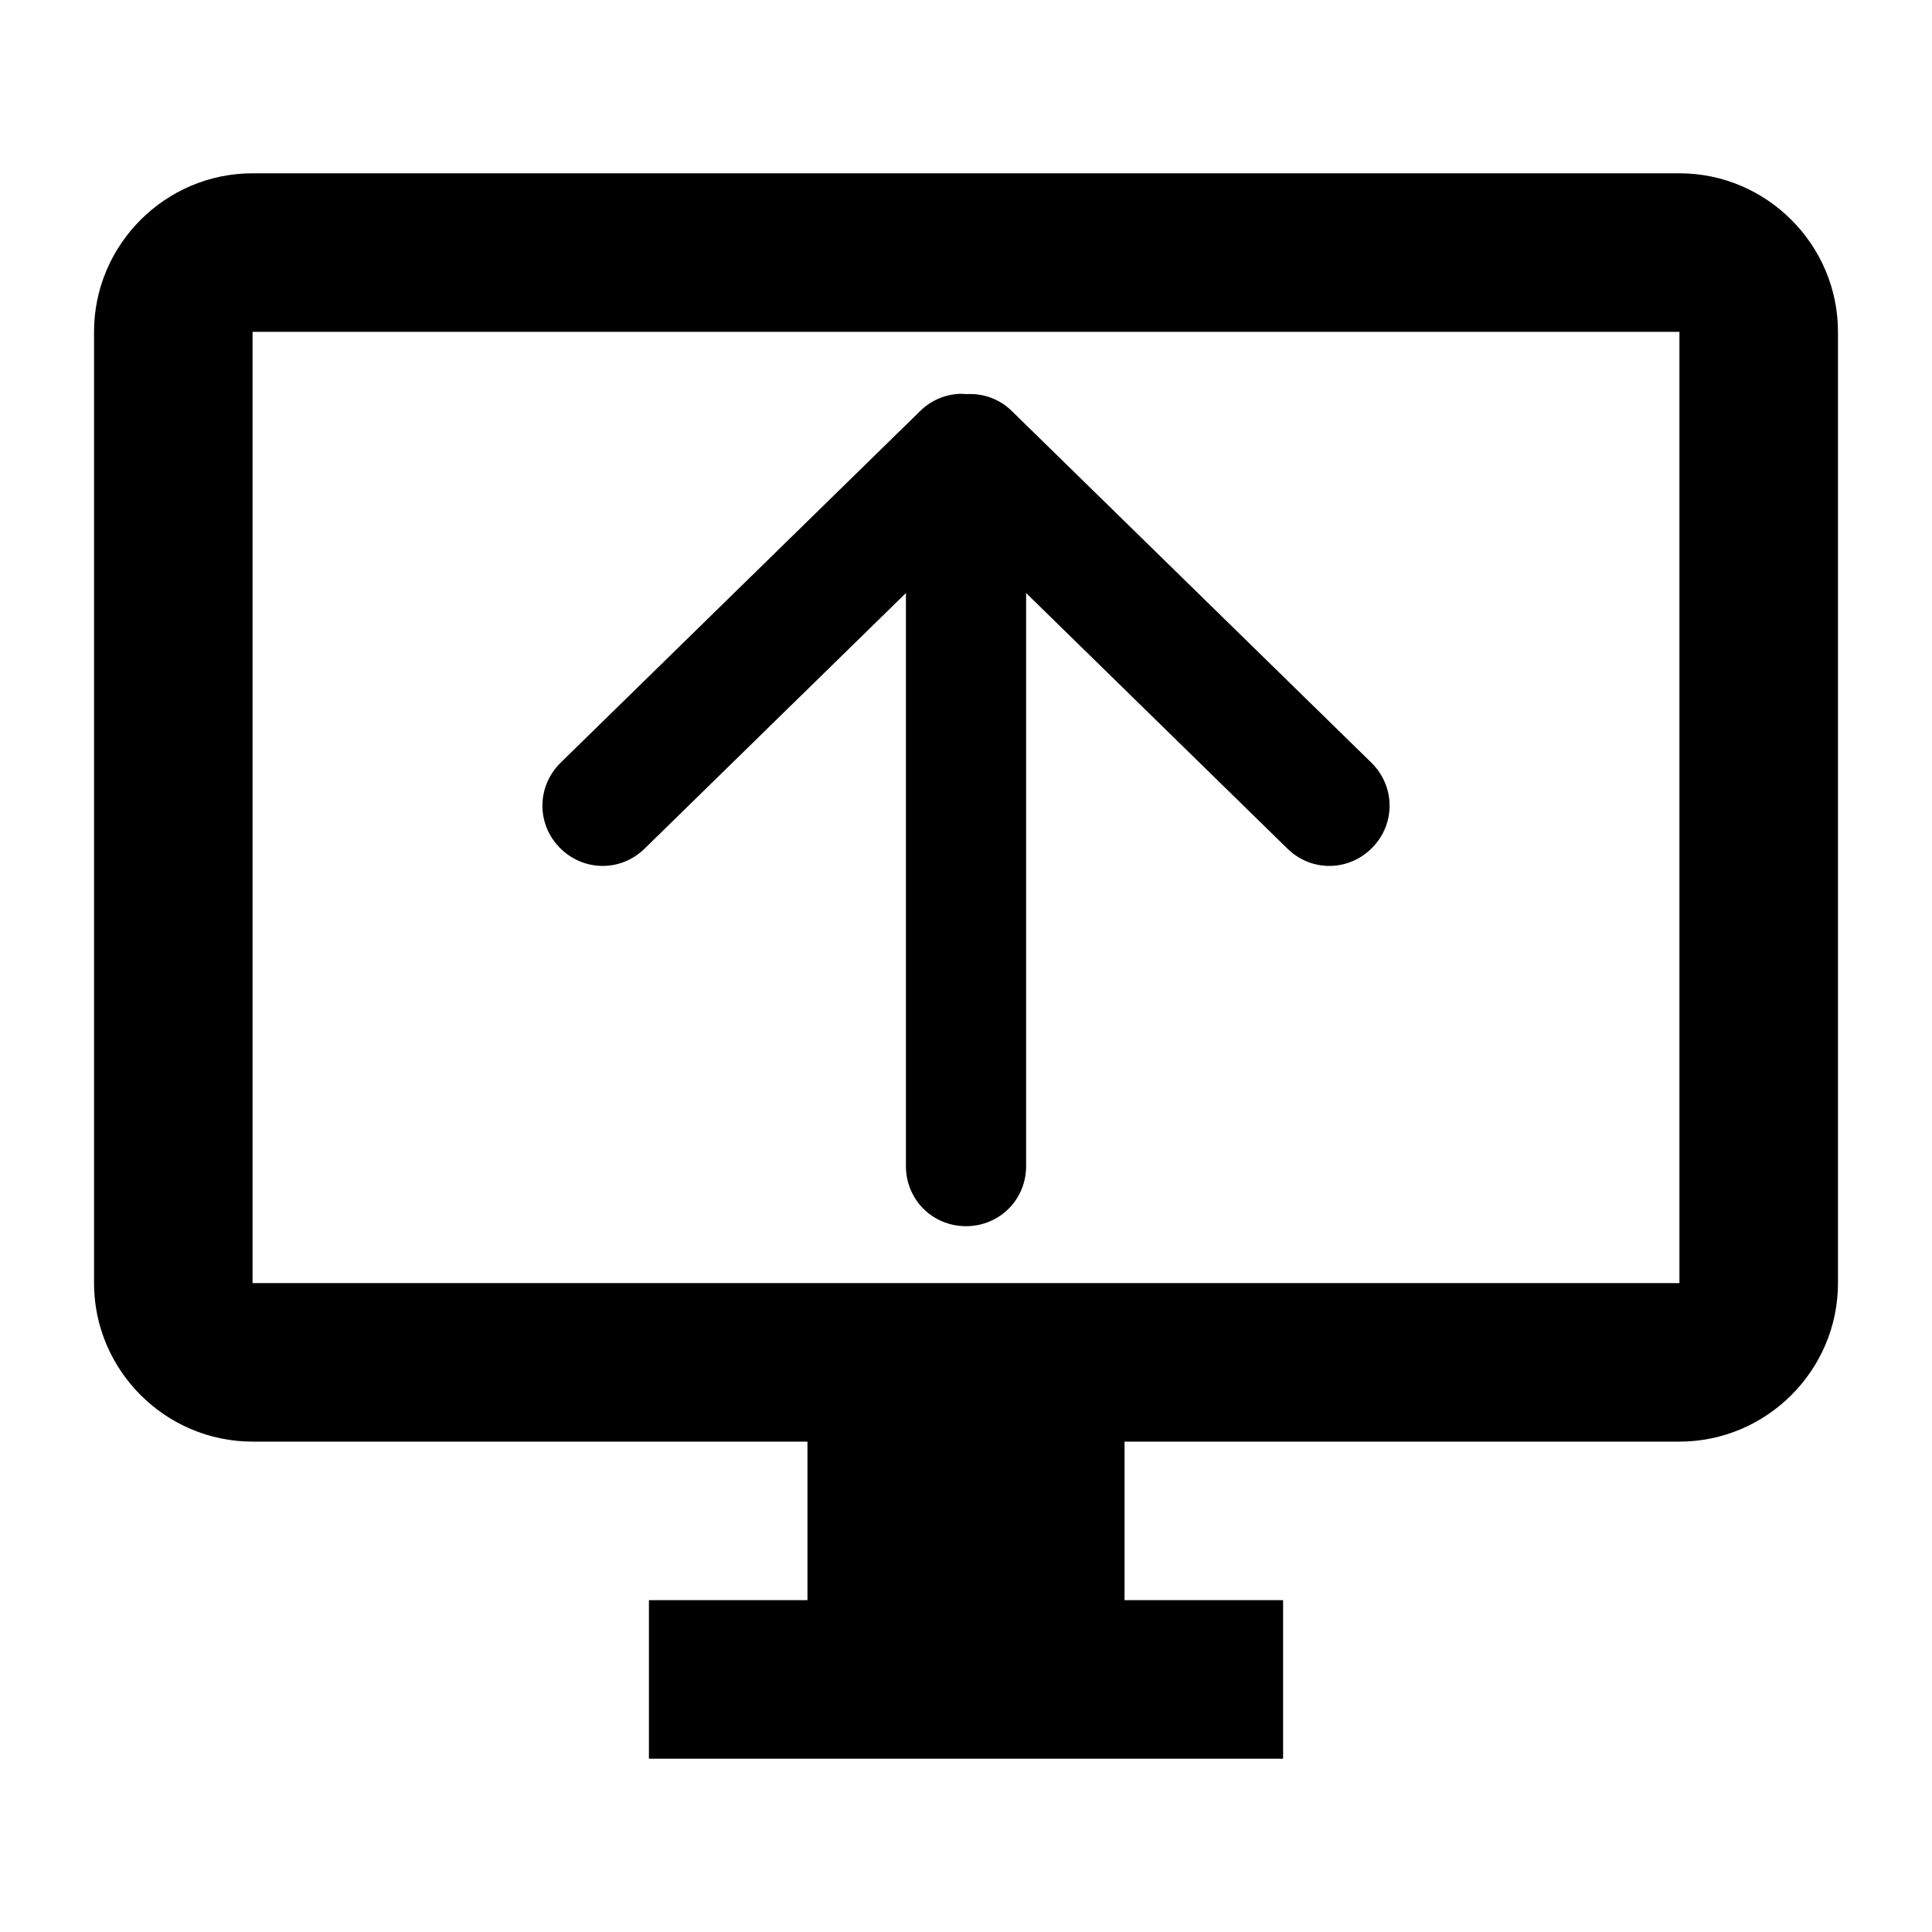 <?xml version="1.0" encoding="UTF-8" standalone="no"?>
<svg
   xmlns:dc="http://purl.org/dc/elements/1.1/"
   xmlns:cc="http://creativecommons.org/ns#"
   xmlns:rdf="http://www.w3.org/1999/02/22-rdf-syntax-ns#"
   xmlns:svg="http://www.w3.org/2000/svg"
   xmlns="http://www.w3.org/2000/svg"
   xmlns:sodipodi="http://sodipodi.sourceforge.net/DTD/sodipodi-0.dtd"
   xmlns:inkscape="http://www.inkscape.org/namespaces/inkscape"
   height="500"
   viewBox="0 0 500 500"
   width="500"
   fill="#000000"
   version="1.1"
   id="svg6"
   sodipodi:docname="icon.svg"
   inkscape:version="1.0.1 (3bc2e813f5, 2020-09-07)"
   inkscape:export-filename="C:\Desenvolvimento\Bibliotecas\vite\to-top-progress\src\assets\icon.png"
   inkscape:export-xdpi="97"
   inkscape:export-ydpi="97">
  <defs
     id="defs10" />
  <sodipodi:namedview
     pagecolor="#ffffff"
     bordercolor="#666666"
     borderopacity="1"
     objecttolerance="10"
     gridtolerance="10"
     guidetolerance="10"
     inkscape:pageopacity="0"
     inkscape:pageshadow="2"
     inkscape:window-width="1366"
     inkscape:window-height="705"
     id="namedview8"
     showgrid="false"
     inkscape:zoom="0.49534303"
     inkscape:cx="72.748495"
     inkscape:cy="291.09129"
     inkscape:window-x="-8"
     inkscape:window-y="-8"
     inkscape:window-maximized="1"
     inkscape:current-layer="svg6" />
  <path
     d="M 434.636,44.849 H 65.364 c -22.567,0 -41.03,18.464 -41.03,41.03 V 332.06 c 0,22.567 18.464,41.03 41.03,41.03 H 208.97 v 41.03 h -41.03 v 41.03 h 164.121 v -41.03 h -41.03 v -41.03 h 143.606 c 22.567,0 41.03,-18.464 41.03,-41.03 V 85.879 c 0,-22.567 -18.464,-41.03 -41.03,-41.03 z m 0,287.211 H 65.364 V 85.879 H 434.636 Z"
     id="path4"
     style="stroke-width:20.515" />
  <path
     class="tt-progress-arrow"
     shape-rendering="geometricPrecision"
     d="m 249.203,101.915 c -0.284,-0.004 -0.09,0.038 0.599,0.077 h 0.195 0.209 c 4.191,-0.217 8.378,1.186 11.622,4.358 l 93.047,90.995 c 6.211,6.074 6.353,15.782 0.3,22 -6.055,6.22 -15.771,6.362 -21.97,0.3 l -67.647,-66.165 v 148.309 c 0,8.679 -6.881,15.545 -15.56,15.545 -8.679,0 -15.545,-6.866 -15.545,-15.545 V 153.479 l -67.647,66.165 c -6.197,6.061 -15.932,5.918 -21.985,-0.3 -6.052,-6.216 -5.899,-15.924 0.314,-22 l 93.032,-90.995 c 3.1,-3.032 7.063,-4.488 11.037,-4.433 z"
     id="path851"
     style="fill:#000000;stroke-width:7.668" />
</svg>
